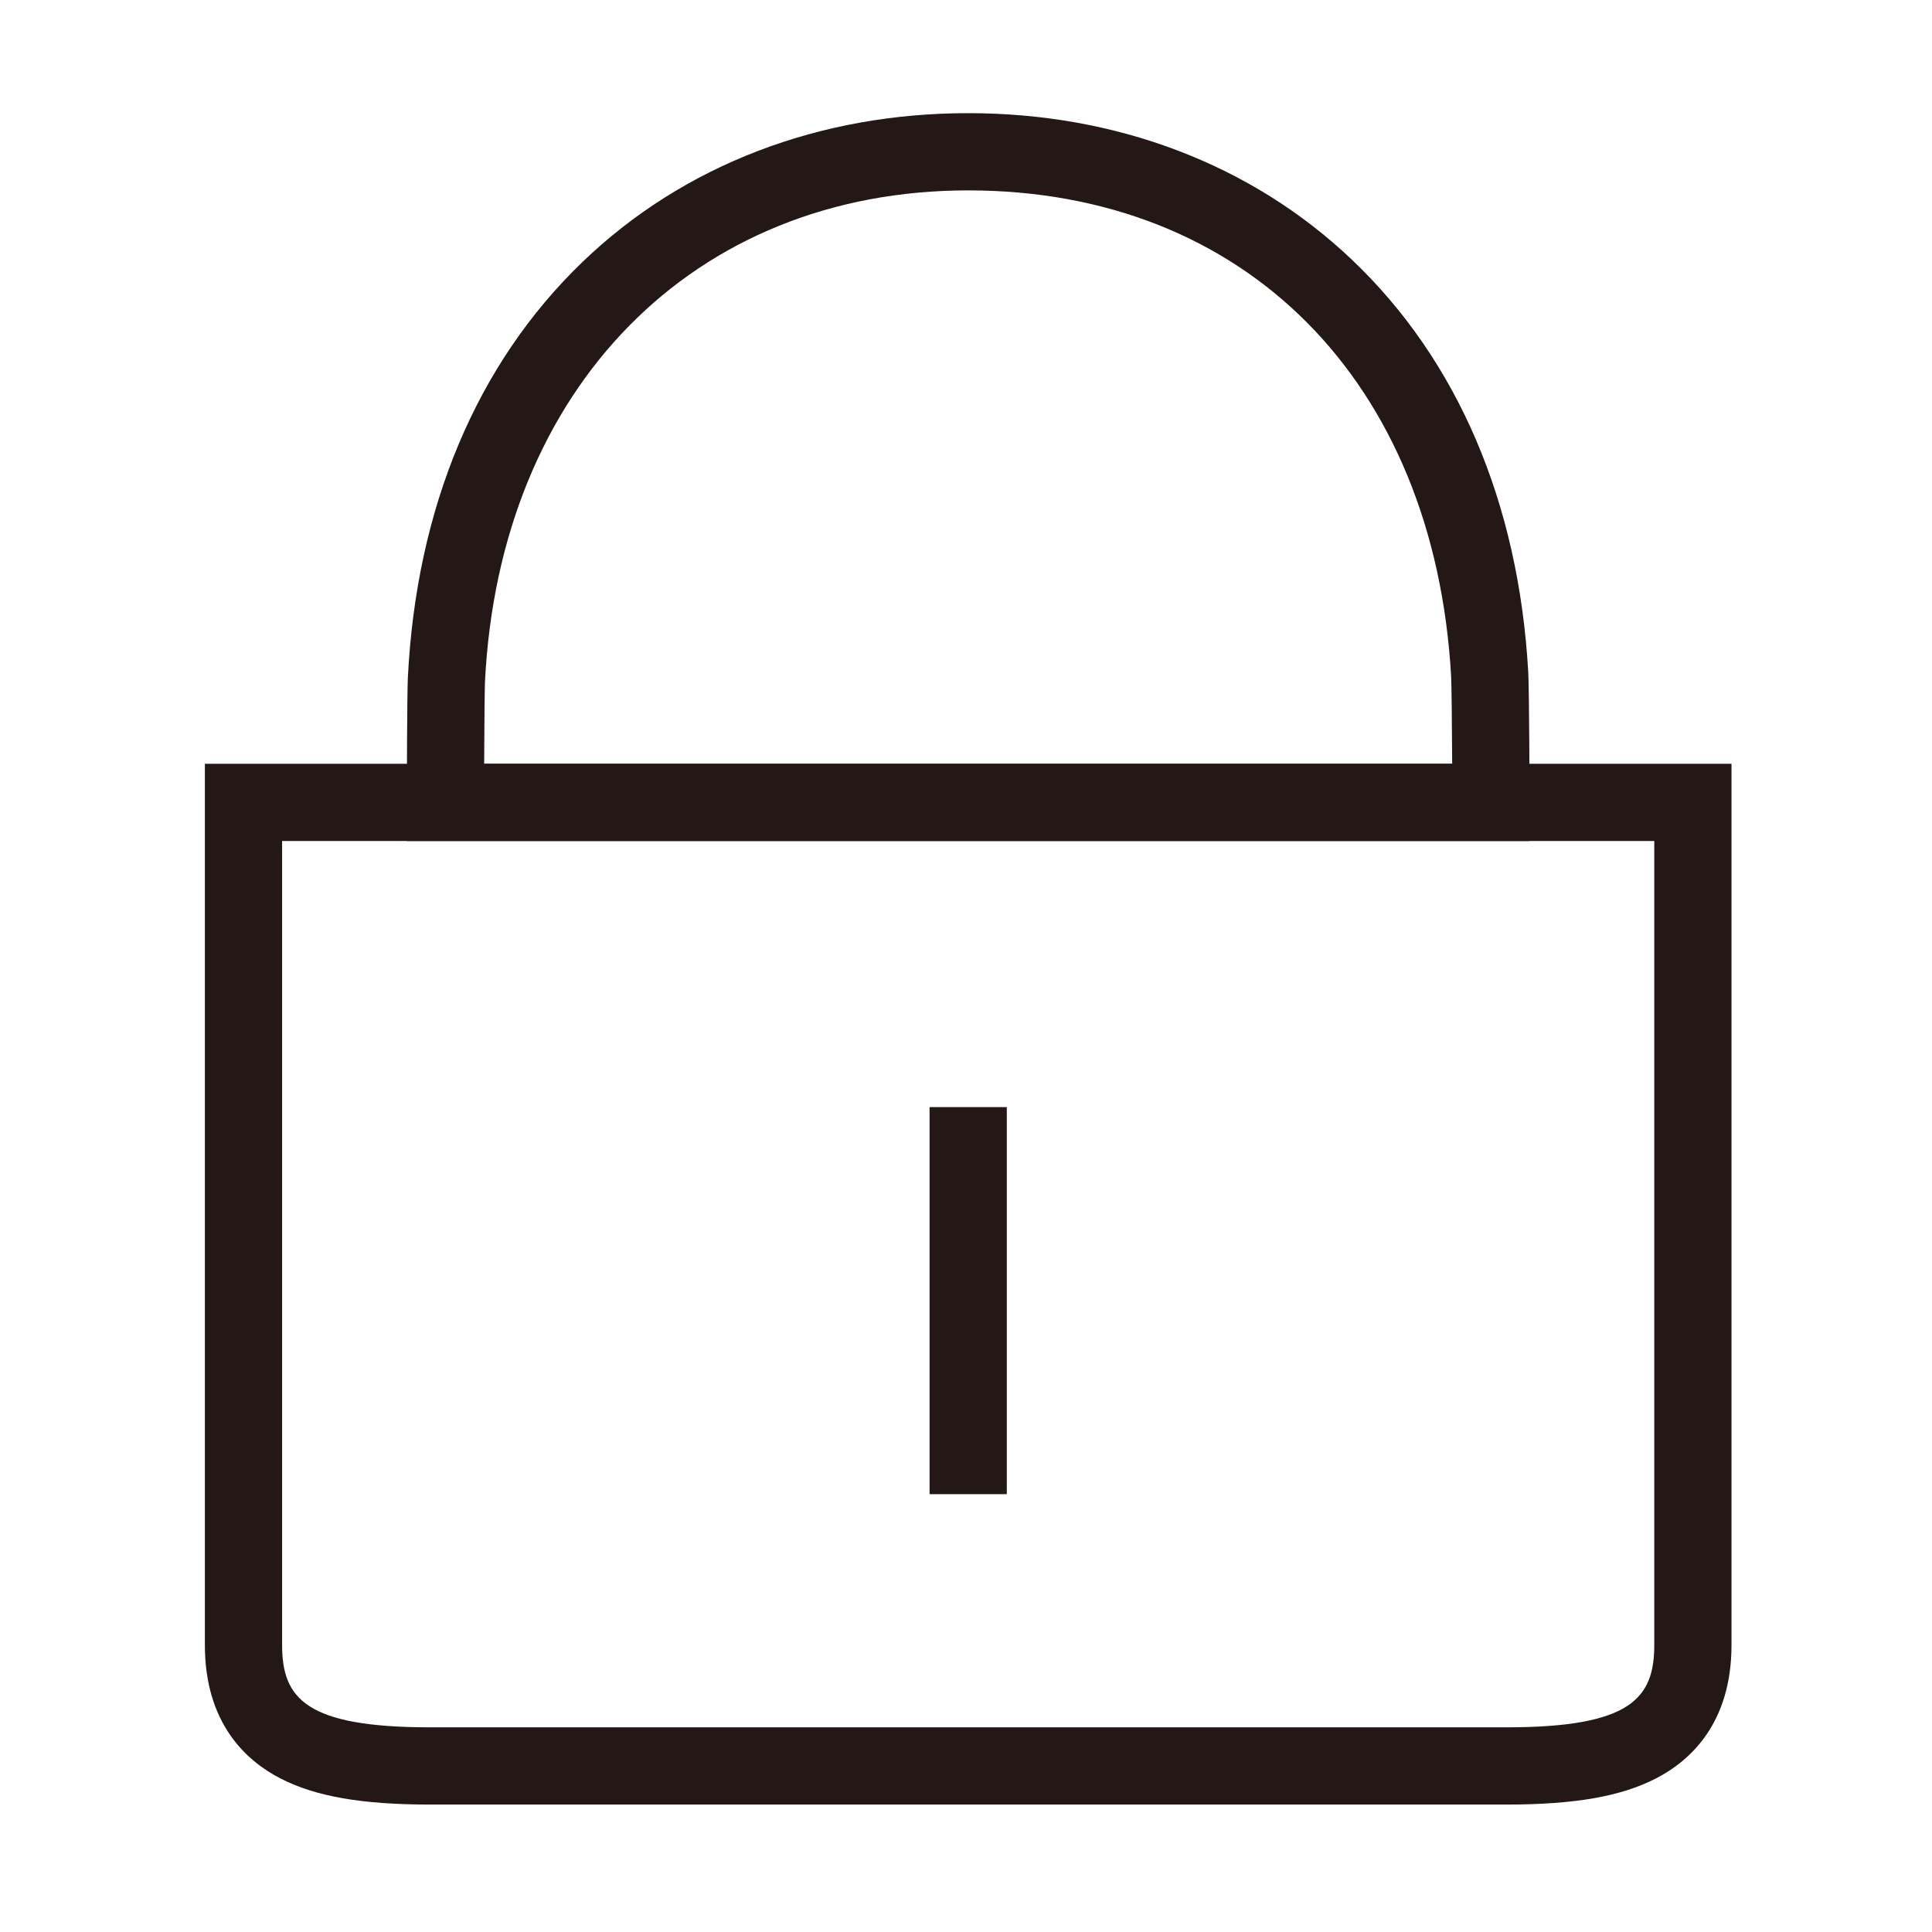 <?xml version="1.0" standalone="no"?><!DOCTYPE svg PUBLIC "-//W3C//DTD SVG 1.1//EN"
        "http://www.w3.org/Graphics/SVG/1.1/DTD/svg11.dtd">
<svg t="1570959142992" class="icon" viewBox="0 0 1024 1024" version="1.1" xmlns="http://www.w3.org/2000/svg"
     p-id="22760"
     width="200" height="200">
    <defs>
        <style type="text/css"></style>
    </defs>
    <path d="M798.291 956.453h-570.268c-36.256 0-60.721-4.26-79.329-13.812-18.296-9.392-40.105-29.291-40.105-70.761V404.811h809.143V871.88c0 41.469-21.81 61.37-40.105 70.761-18.61 9.552-43.077 13.812-79.335 13.812zM149.521 445.743V871.88c0 28.303 12.51 43.64 78.502 43.64h570.268c65.996 0 78.508-15.337 78.508-43.64V445.743H149.521z"
          fill="#231815" p-id="22761"></path>
    <path d="M810.693 445.743H215.624v-20.466c0-4.271 0.144-57.949 0.54-65.897 4.458-90.341 36.478-166.612 92.599-220.56 26.614-25.584 57.89-45.37 92.958-58.811 34.681-13.29 72.174-20.029 111.437-20.029 39.041 0 76.322 6.633 110.806 19.715 34.908 13.243 66.074 32.761 92.634 58.013 55.999 53.242 88.295 128.763 93.396 218.397 0.522 9.248 0.7 64.573 0.7 69.172v20.466z m-554.073-40.932h513.064c-0.101-18.323-0.297-41.781-0.557-46.39C760.226 201.993 659.753 100.911 513.159 100.911c-145.501 0-248.424 104.685-256.112 260.496-0.194 3.903-0.346 25.885-0.427 43.404z"
          fill="#231815" p-id="22762"></path>
    <path d="M492.693 586.79h40.932v205.15h-40.932z" fill="#231815" p-id="22763"></path>
</svg>